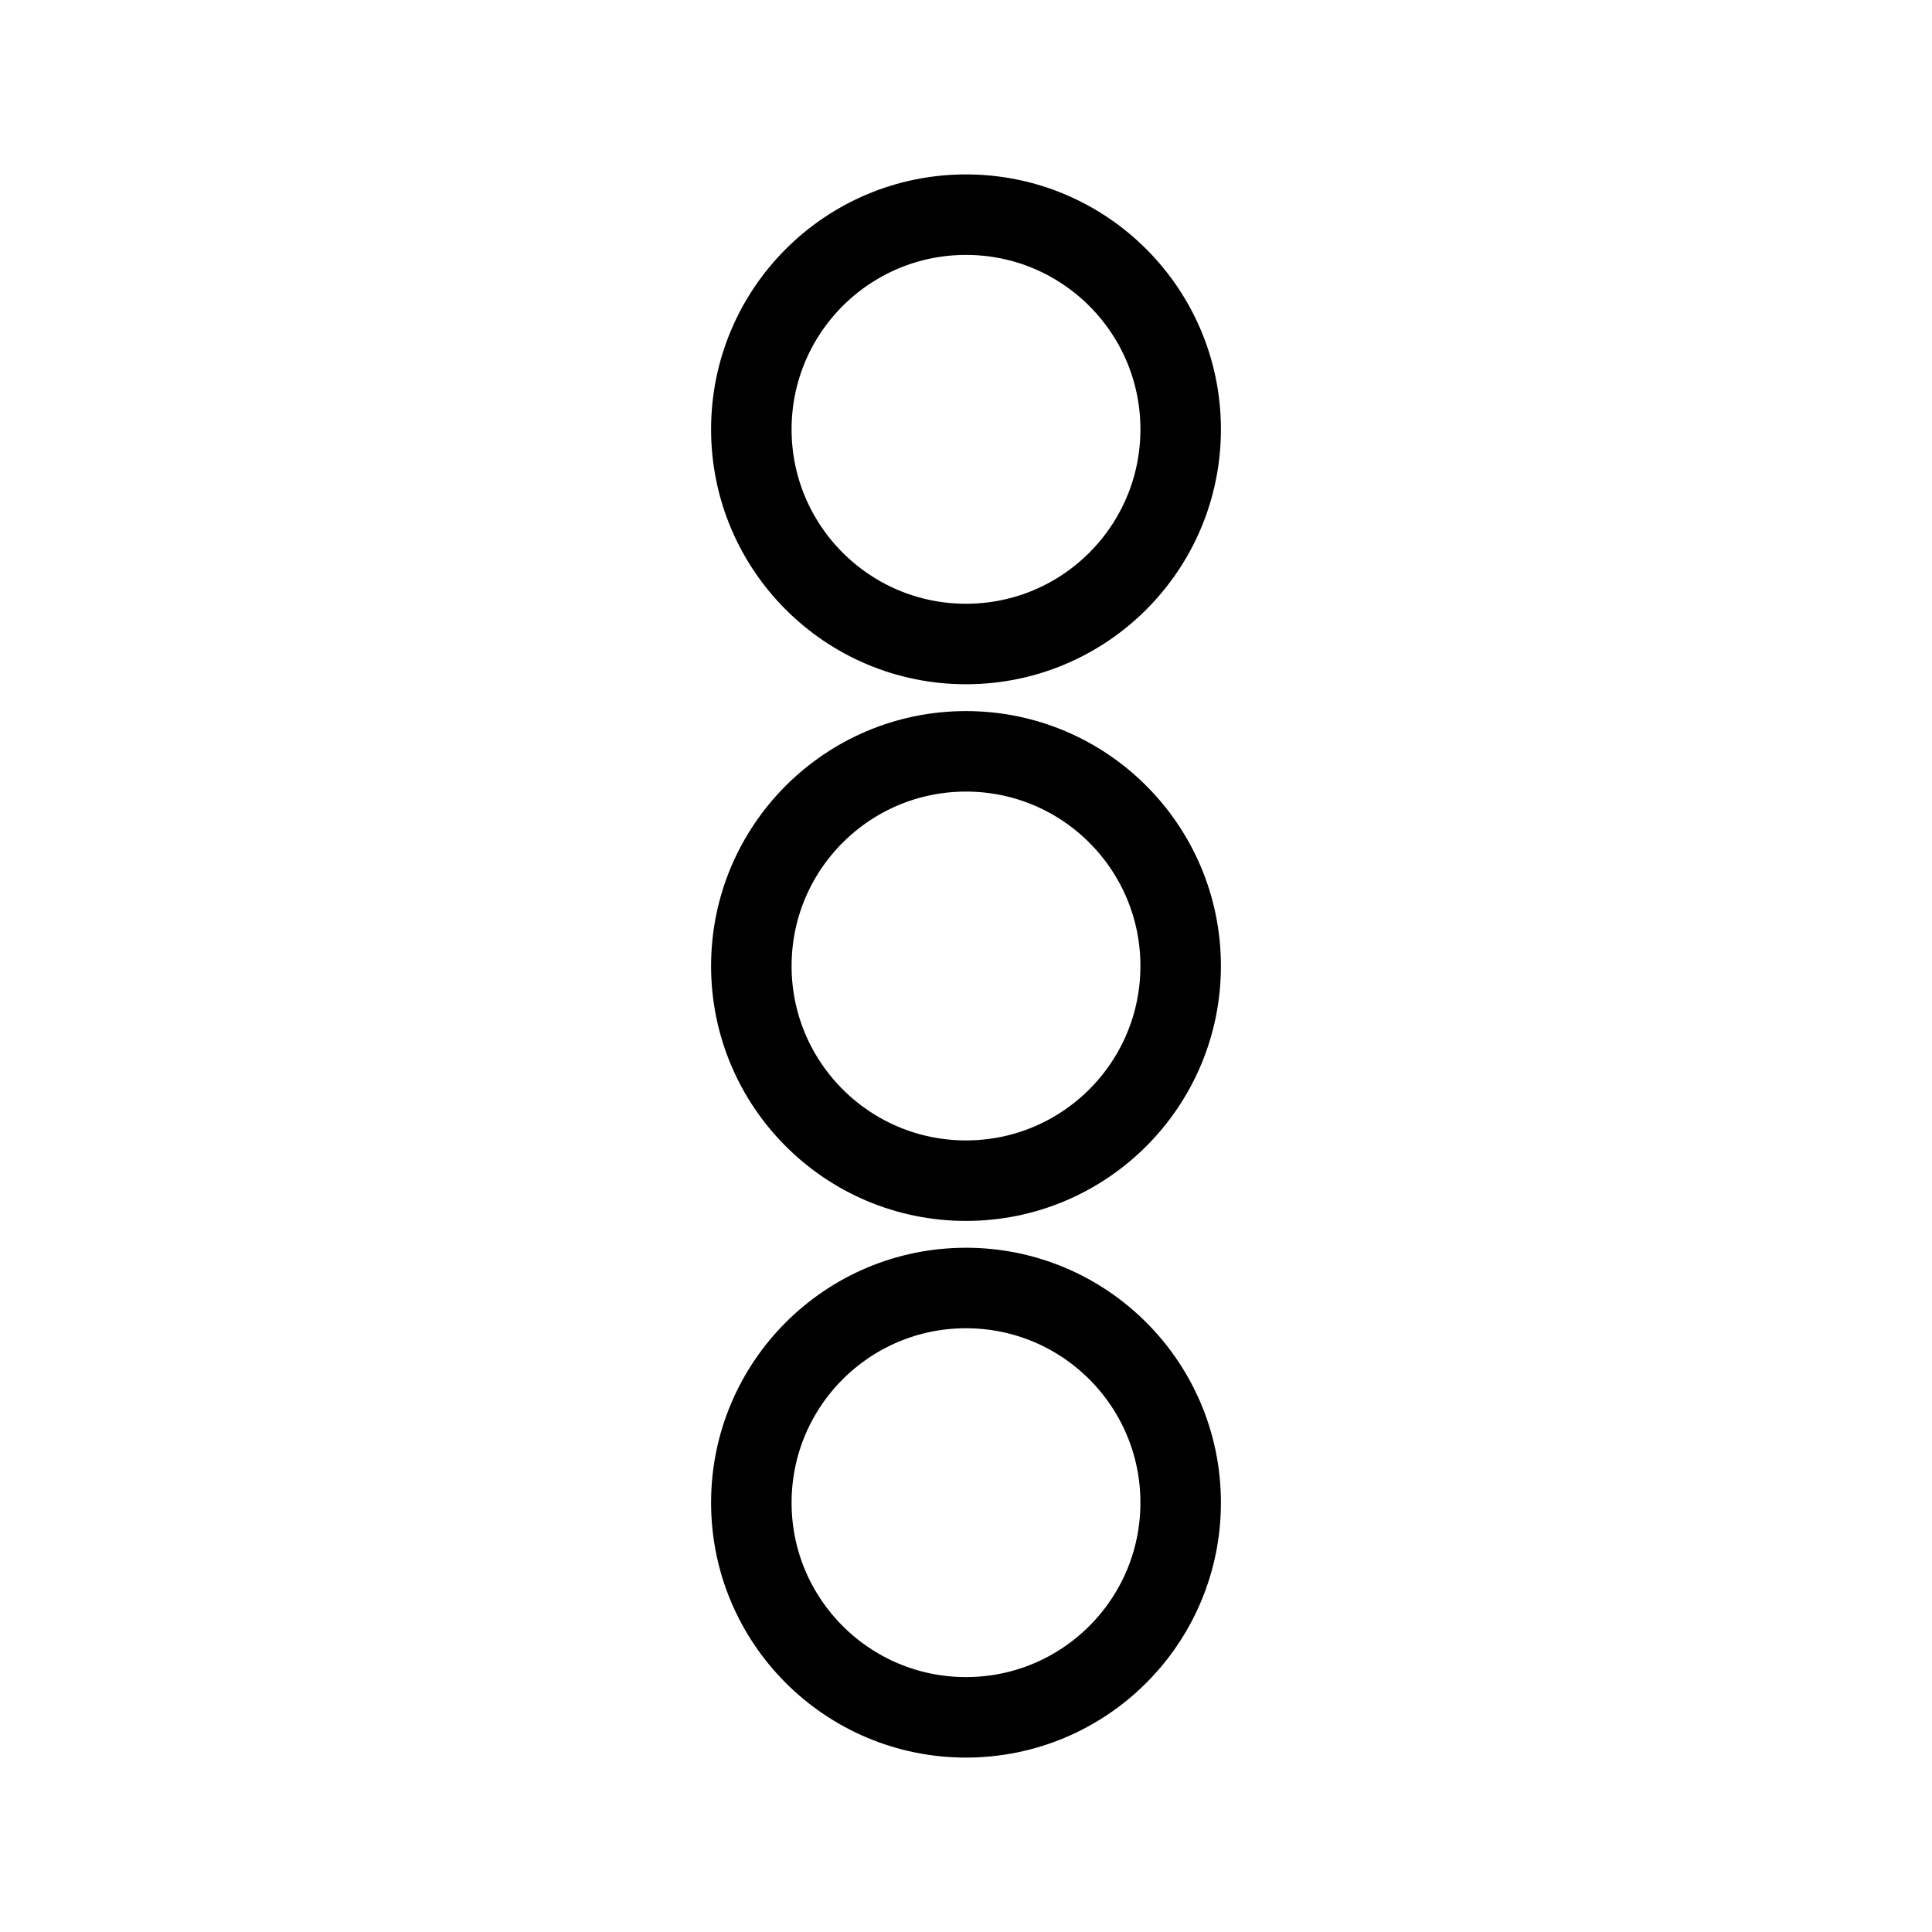 <?xml version="1.0" encoding="UTF-8"?>
<svg viewBox="0 0 36 36" version="1.1" xmlns="http://www.w3.org/2000/svg" xmlns:xlink="http://www.w3.org/1999/xlink">
    <g id="mono" stroke="none" stroke-width="1" fill="none" fill-rule="evenodd">
        <circle stroke="currentColor" stroke-width="1.5" cx="18" cy="8" r="4"></circle>
        <circle  stroke="currentColor" stroke-width="1.5" cx="18" cy="18" r="4"></circle>
        <circle stroke="currentColor" stroke-width="1.5" cx="18" cy="28" r="4"></circle>
    </g>
</svg>